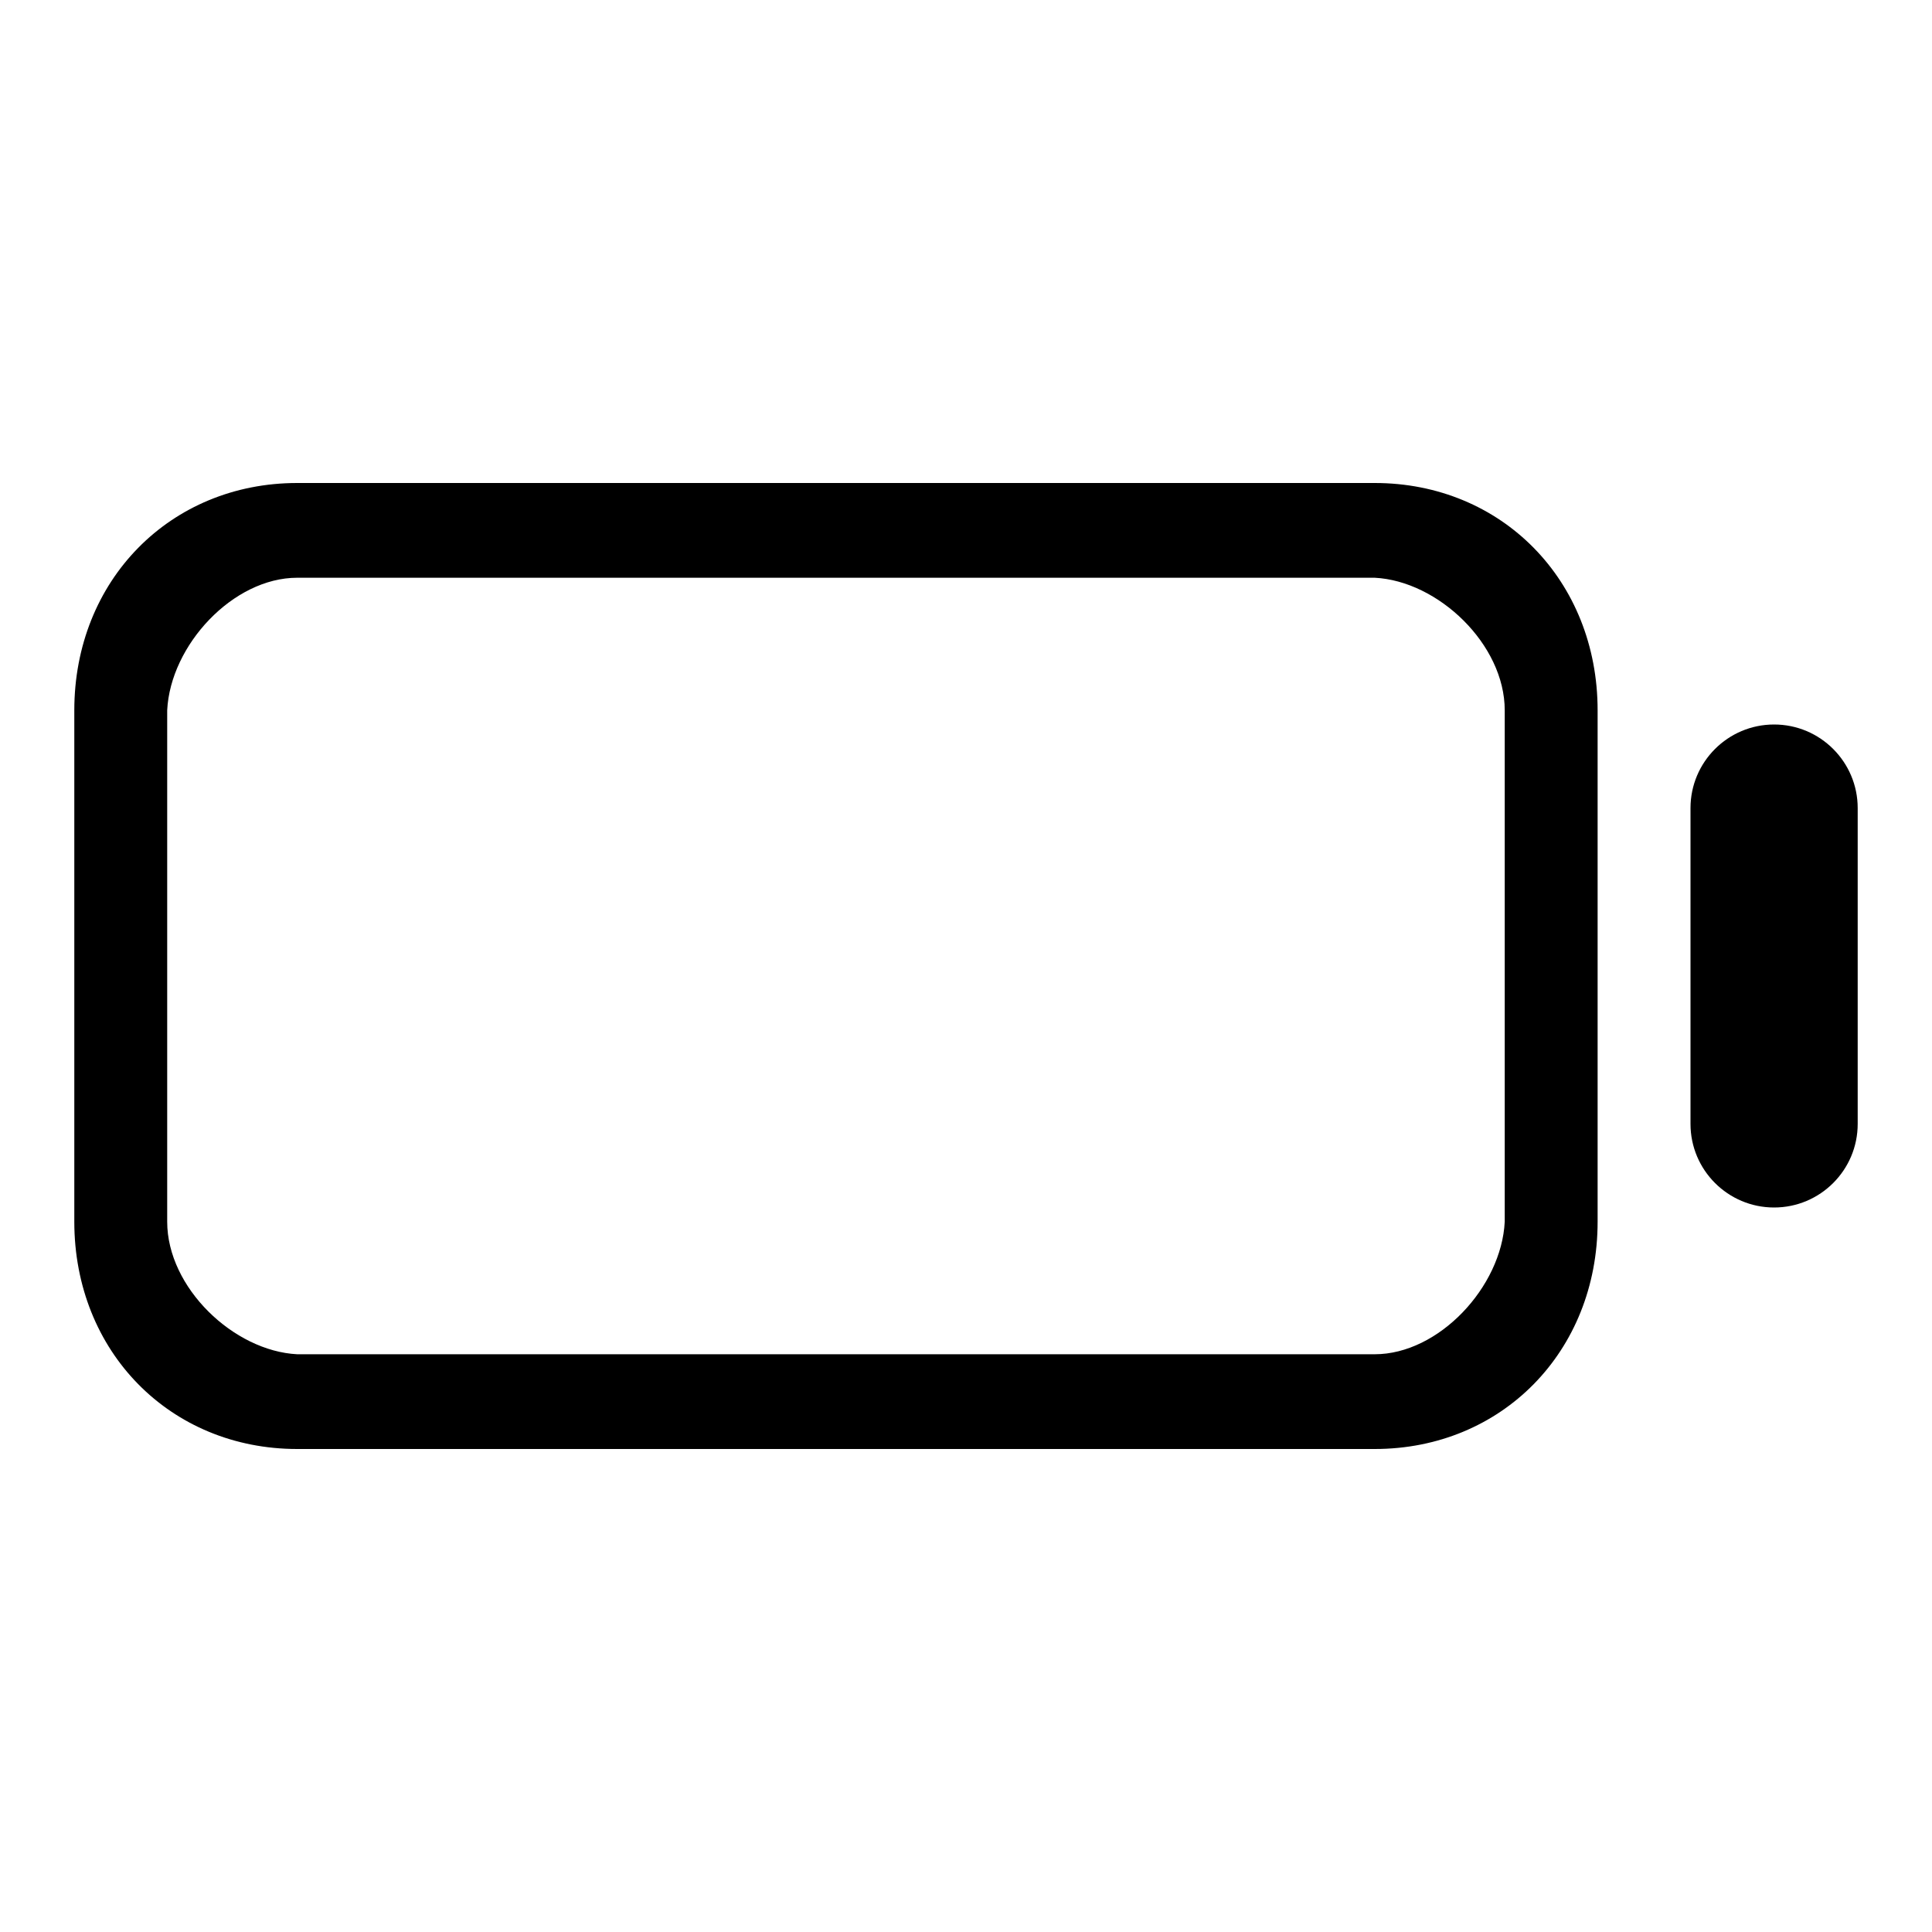 <?xml version="1.0" encoding="UTF-8"?>
<svg xmlns="http://www.w3.org/2000/svg" xmlns:xlink="http://www.w3.org/1999/xlink" width="24" height="24" viewBox="0 0 26 20" version="1.1">
    <title>Devices/Battery/ic_device_battery</title>
    <defs>
        <path d="M18.5,3.5 C20.209,3.5 21.5,4.81 21.5,6.559 L21.5,13.441 C21.5,15.19 20.209,16.5 18.5,16.5 L4,16.5 C2.291,16.5 1,15.19 1,13.441 L1,6.559 C1,4.81 2.291,3.5 4,3.5 L18.5,3.5 Z M18.5,4.775 L4,4.775 C3.136,4.775 2.293,5.682 2.25,6.559 L2.25,13.441 C2.25,14.329 3.146,15.182 4,15.225 L18.5,15.225 C19.364,15.225 20.207,14.318 20.25,13.441 L20.25,6.559 C20.25,5.671 19.354,4.818 18.5,4.775 Z M23.875,6.75 C24.496,6.75 25,7.254 25,7.875 L25,12.125 C25,12.746 24.496,13.25 23.875,13.25 C23.254,13.25 22.75,12.746 22.75,12.125 L22.75,7.875 C22.75,7.254 23.254,6.75 23.875,6.75 Z" id="_path-1"/>
    </defs>
    <g id="_Devices/Battery/ic_device_battery" stroke="none" stroke-width="1" fill="none" fill-rule="evenodd">
        <mask id="_mask-2" fill="white">
            <use xlink:href="#_path-1"/>
        </mask>
        <use id="_形状" fill="#000000" fill-rule="nonzero" xlink:href="#_path-1"/>
    </g>
</svg>